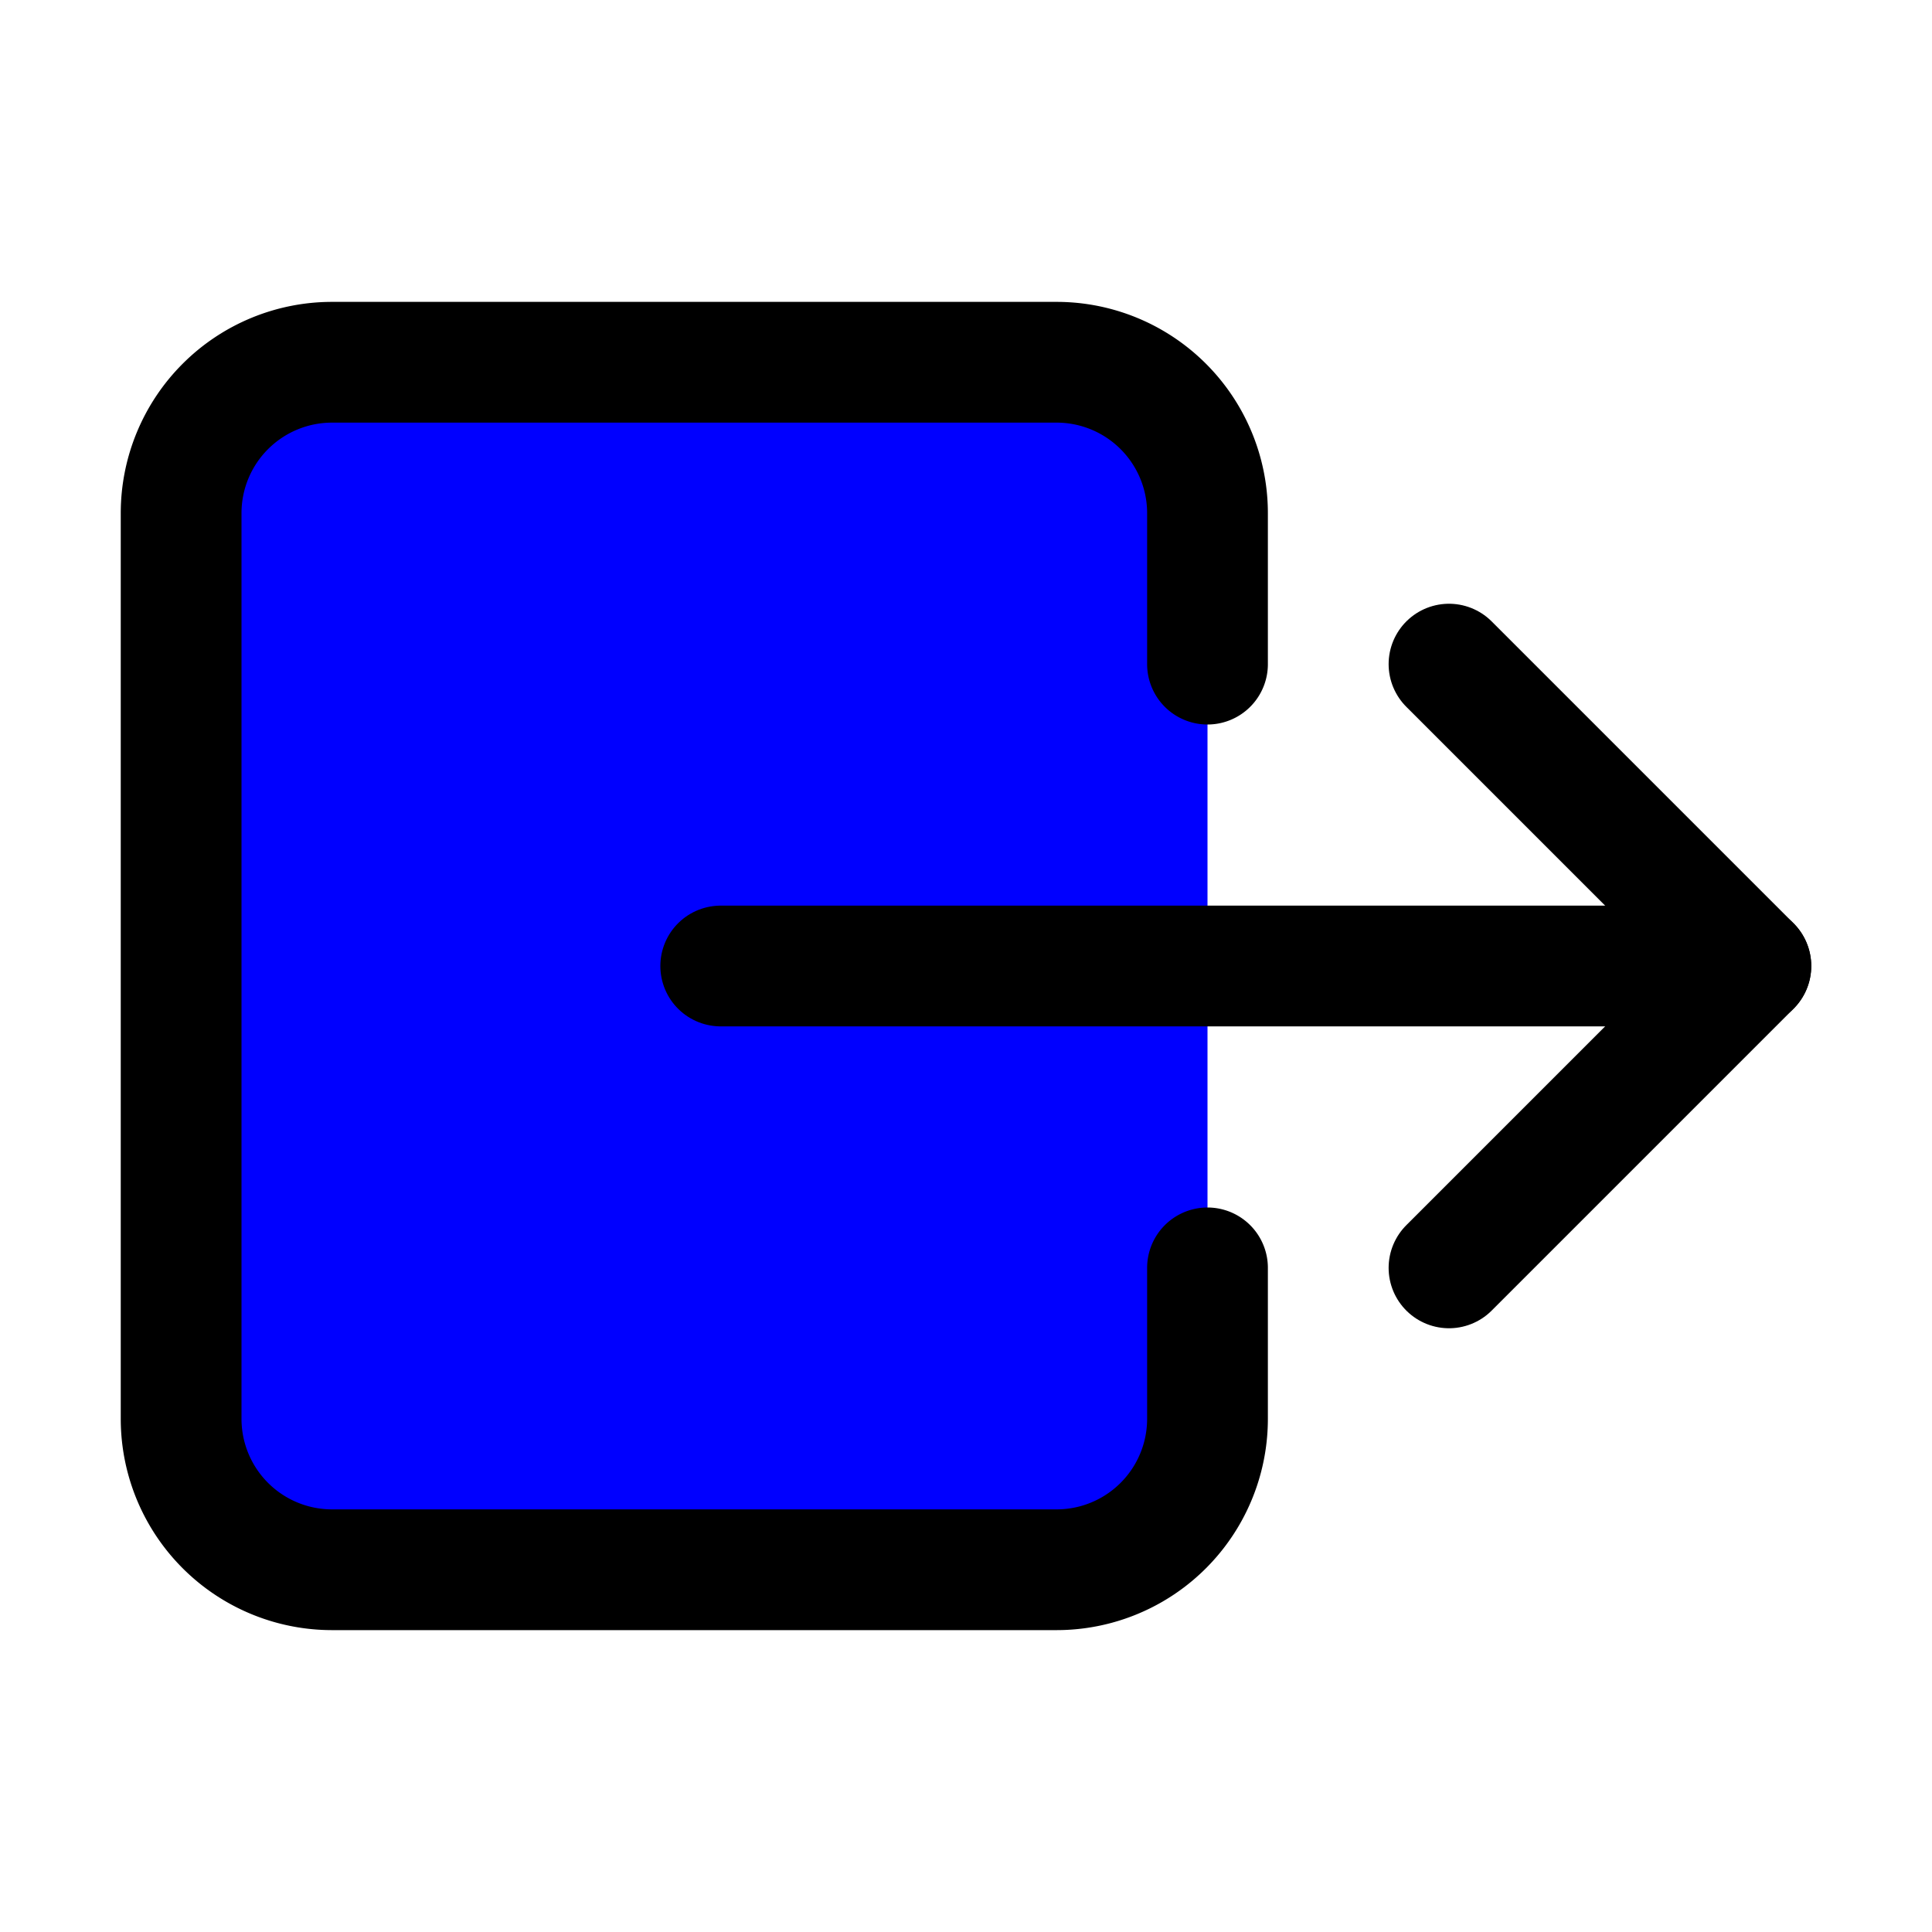 <svg xmlns='http://www.w3.org/2000/svg' width='512' height='512' viewBox='0 0 512 512'><title>ionicons-v5-i</title><path d='M320,176V136a40,40,0,0,0-40-40H88a40,40,0,0,0-40,40V376a40,40,0,0,0,40,40H280a40,40,0,0,0,40-40V336' style='fill:blue;stroke:#000;stroke-linecap:round;stroke-linejoin:round;stroke-width:32px'/><polyline points='384 176 464 256 384 336' style='fill:none;stroke:#000;stroke-linecap:round;stroke-linejoin:round;stroke-width:32px'/><line x1='191' y1='256' x2='464' y2='256' style='fill:none;stroke:#000;stroke-linecap:round;stroke-linejoin:round;stroke-width:32px'/></svg>